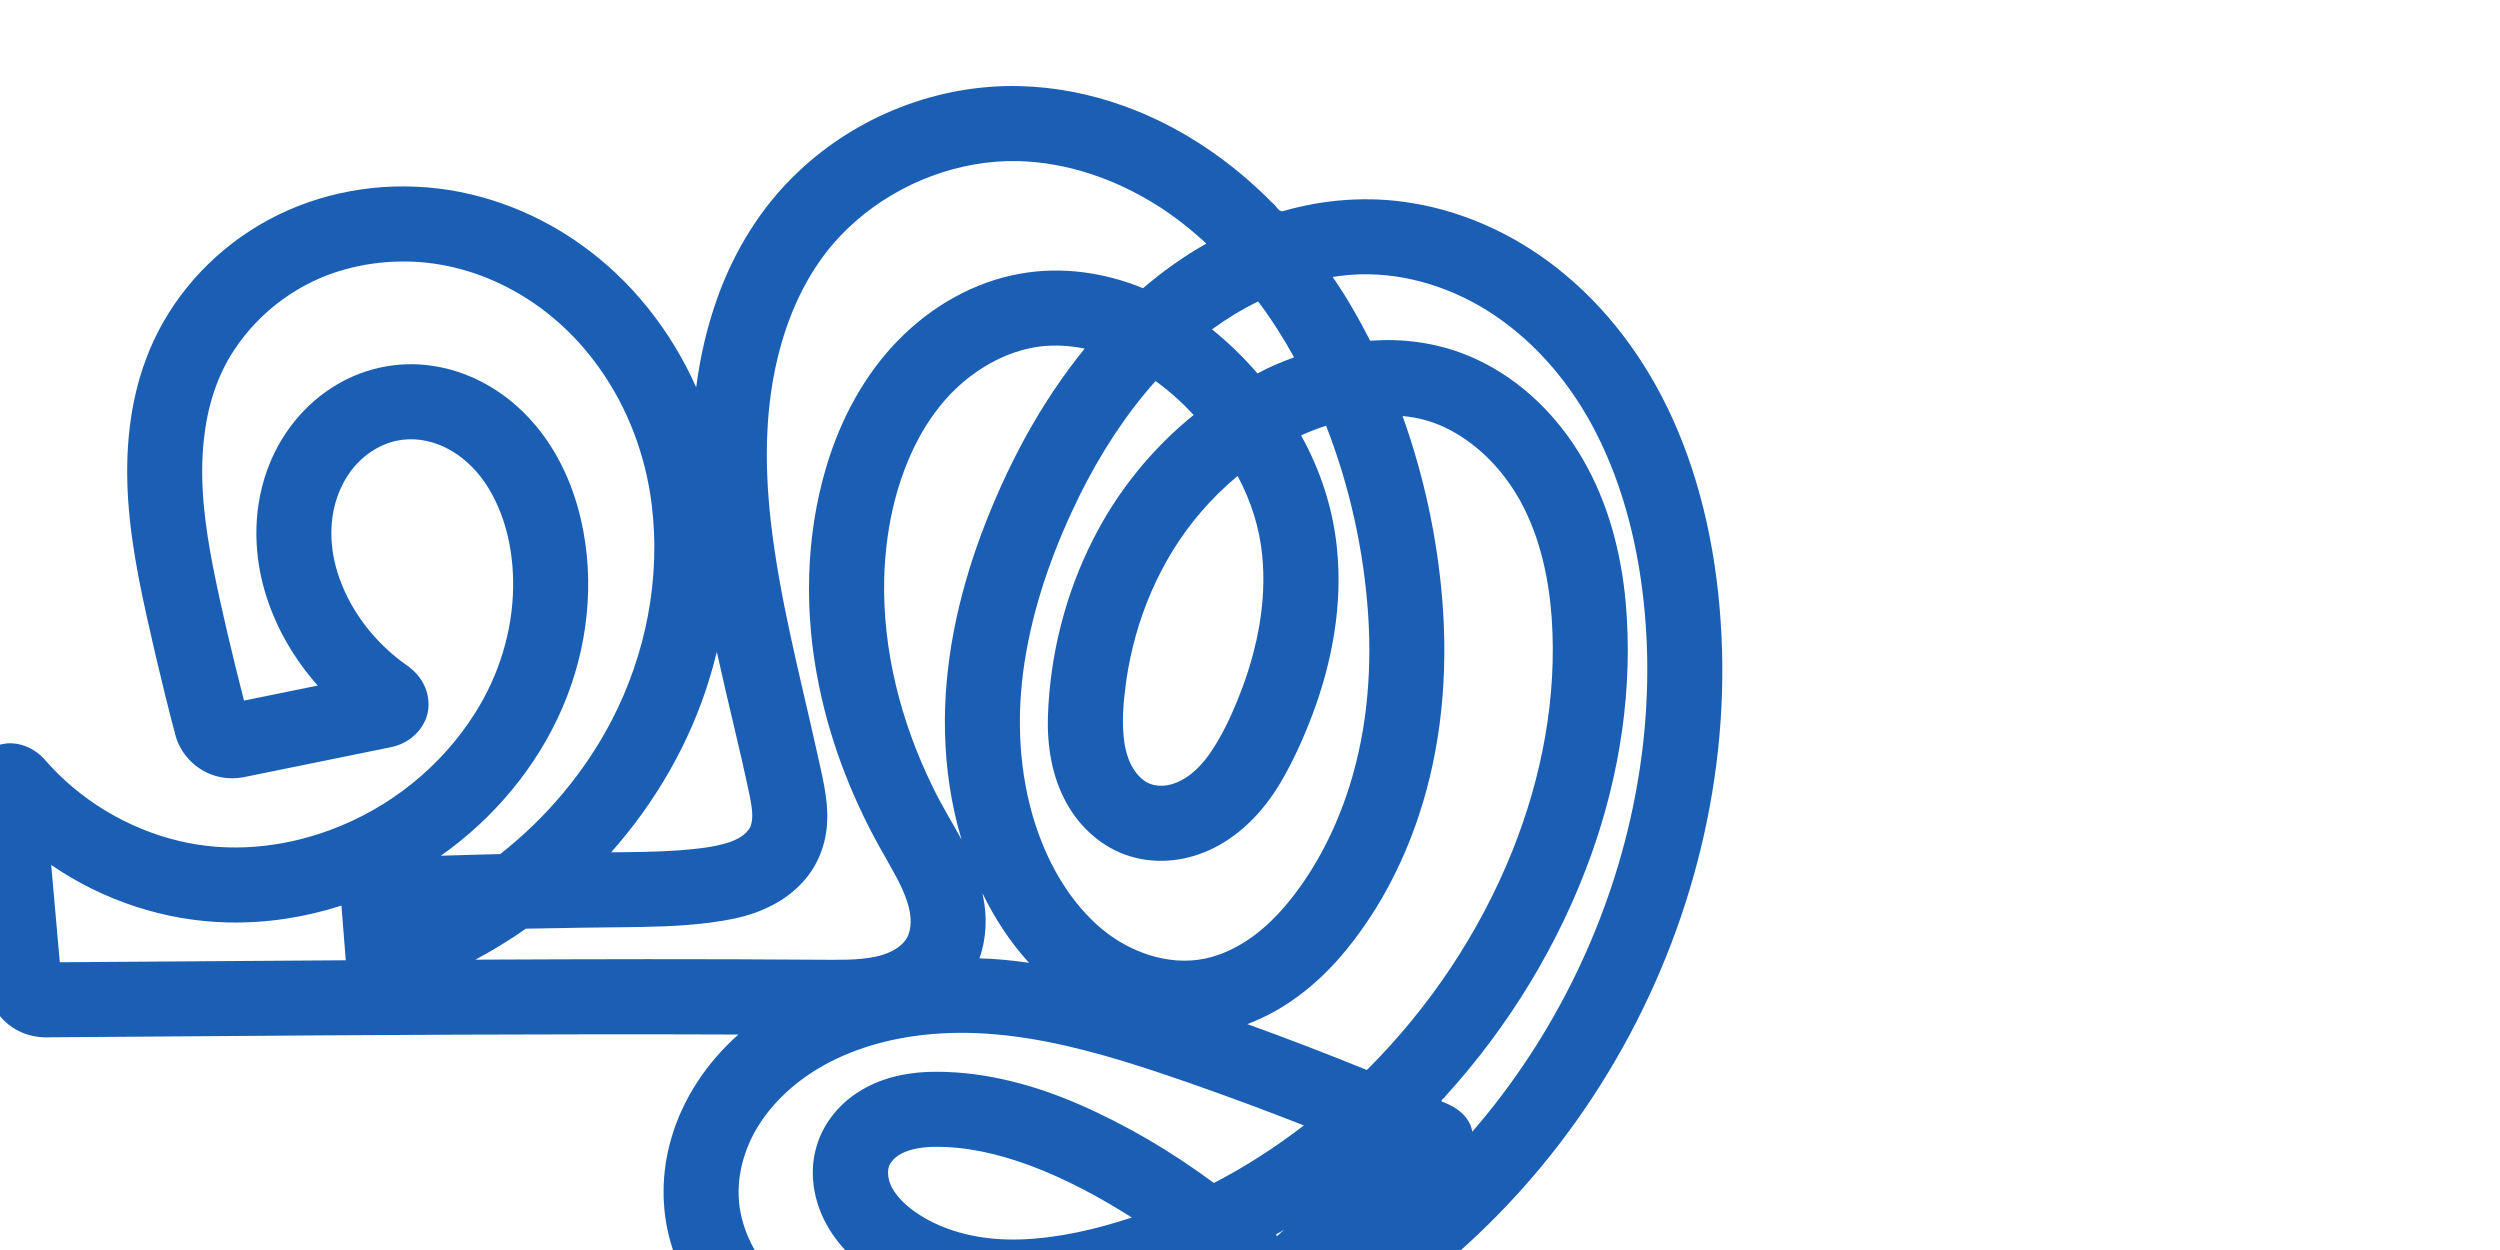 <?xml version="1.0" encoding="UTF-8" standalone="no"?>
<svg
   xml:space="preserve"
   width="2000"
   height="1000"
   version="1.1"
   style="clip-rule:evenodd;fill-rule:evenodd;image-rendering:optimizeQuality;shape-rendering:geometricPrecision;text-rendering:geometricPrecision"
   viewBox="0 0 2000 1000"
   id="svg10"
   sodipodi:docname="ഛൃ.svg"
   inkscape:version="1.1.1 (3bf5ae0d25, 2021-09-20)"
   xmlns:inkscape="http://www.inkscape.org/namespaces/inkscape"
   xmlns:sodipodi="http://sodipodi.sourceforge.net/DTD/sodipodi-0.dtd"
   xmlns="http://www.w3.org/2000/svg"
   xmlns:svg="http://www.w3.org/2000/svg"
   xmlns:rdf="http://www.w3.org/1999/02/22-rdf-syntax-ns#"
   xmlns:cc="http://creativecommons.org/ns#"
   xmlns:dc="http://purl.org/dc/elements/1.1/"><sodipodi:namedview
   pagecolor="#ffffff"
   bordercolor="#666666"
   borderopacity="1"
   objecttolerance="10"
   gridtolerance="10"
   guidetolerance="10"
   inkscape:pageopacity="0"
   inkscape:pageshadow="2"
   inkscape:window-width="1920"
   inkscape:window-height="1009"
   id="namedview12"
   showgrid="false"
   inkscape:zoom="0.84890884"
   inkscape:cx="365.76365"
   inkscape:cy="786.8925"
   inkscape:window-x="0"
   inkscape:window-y="0"
   inkscape:window-maximized="1"
   inkscape:current-layer="path873-9"
   showguides="true"
   inkscape:guide-bbox="true"
   inkscape:document-rotation="0"
   inkscape:pagecheckerboard="0"><sodipodi:guide
     position="0,1000"
     orientation="0,1"
     id="guide16"
     inkscape:label=""
     inkscape:locked="true"
     inkscape:color="rgb(0,0,255)" /><sodipodi:guide
     position="1763.312,2036.169"
     orientation="1000,0"
     id="guide18" /><sodipodi:guide
     position="0,200"
     orientation="0,1"
     id="guide20"
     inkscape:label="base"
     inkscape:locked="true"
     inkscape:color="rgb(0,0,255)" /><inkscape:grid
     type="xygrid"
     id="grid24"
     originx="-473.376"
     originy="-489.692" /><sodipodi:guide
     position="0,0"
     orientation="0,1"
     id="guide34"
     inkscape:label="bottom"
     inkscape:locked="true"
     inkscape:color="rgb(0,0,255)" /><sodipodi:guide
     position="225.051,1693.319"
     orientation="0,1"
     id="guide44"
     inkscape:label=""
     inkscape:locked="false"
     inkscape:color="rgb(0,0,255)" /><sodipodi:guide
     position="0,900"
     orientation="0,1"
     id="guide46"
     inkscape:label=""
     inkscape:locked="true"
     inkscape:color="rgb(0,0,255)" /><sodipodi:guide
     position="1362.795,633.323"
     orientation="-1,0"
     id="guide841"
     inkscape:label="width"
     inkscape:locked="false"
     inkscape:color="rgb(0,0,255)" /></sodipodi:namedview>
 <defs
   id="defs4"><inkscape:path-effect
   effect="fillet_chamfer"
   id="path-effect1080"
   is_visible="true"
   lpeversion="1"
   satellites_param="F,0,0,1,0,0,0,1 @ F,0,0,1,0,0,0,1 @ F,0,0,1,0,0,0,1 @ F,0,0,1,0,0,0,1 @ F,0,0,1,0,0,0,1 @ F,0,0,1,0,0,0,1 @ F,0,0,1,0,0,0,1 @ F,0,0,1,0,0,0,1 @ F,0,0,1,0,0,0,1 @ F,0,0,1,0,0,0,1 @ F,0,0,1,0,0,0,1 @ F,0,0,1,0,0,0,1 @ F,0,0,1,0,0,0,1 @ F,0,0,1,0,0,0,1 @ F,0,0,1,0,0,0,1 @ F,0,0,1,0,0,0,1 @ F,0,0,1,0,0,0,1 @ F,0,0,1,0,0,0,1 @ F,0,0,1,0,0,0,1 @ F,0,0,1,0,0,0,1 @ F,0,0,1,0,0,0,1 @ F,0,0,1,0,0,0,1 @ F,0,0,1,0,0,0,1 @ F,0,0,1,0,0,0,1 @ F,0,0,1,0,0,0,1 @ F,0,0,1,0,0,0,1 @ F,0,0,1,0,0,0,1 @ F,0,0,1,0,0,0,1 @ F,0,0,1,0,0,0,1 @ F,0,0,1,0,0,0,1 @ F,0,0,1,0,0,0,1 @ F,0,0,1,0,0,0,1 @ F,0,0,1,0,0,0,1 @ F,0,0,1,0,0,0,1 @ F,0,0,1,0,0,0,1 @ F,0,0,1,0,0,0,1 @ F,0,0,1,0,0,0,1 @ F,0,0,1,0,0,0,1 @ F,0,0,1,0,0,0,1 @ F,0,0,1,0,0,0,1 @ F,0,0,1,0,0,0,1 @ F,0,0,1,0,0,0,1 @ F,0,0,1,0,0,0,1 @ F,0,0,1,0,0,0,1 @ F,0,0,1,0,0,0,1 @ F,0,0,1,0,0,0,1 @ F,0,0,1,0,0,0,1 @ F,0,0,1,0,0,0,1 @ F,0,0,1,0,0,0,1 @ F,0,0,1,0,0,0,1 @ F,0,0,1,0,0,0,1 @ F,0,0,1,0,0,0,1 @ F,0,0,1,0,0,0,1 @ F,0,0,1,0,0,0,1 @ F,0,0,1,0,0,0,1 @ F,0,0,1,0,0,0,1 @ F,0,0,1,0,0,0,1 @ F,0,0,1,0,0,0,1 @ F,0,0,1,0,0,0,1 @ F,0,0,1,0,0,0,1 @ F,0,0,1,0,0,0,1 @ F,0,0,1,0,0,0,1 @ F,0,0,1,0,0,0,1 @ F,0,0,1,0,0,0,1 @ F,0,0,1,0,0,0,1 @ F,0,0,1,0,0,0,1 @ F,0,0,1,0,0,0,1 @ F,0,0,1,0,0,0,1 @ F,0,0,1,0,0,0,1 @ F,0,0,1,0,0,0,1 @ F,0,0,1,0,0,0,1 @ F,0,0,1,0,0,0,1 @ F,0,0,1,0,0,0,1 @ F,0,0,1,0,0,0,1 @ F,0,0,1,0,0,0,1 @ F,0,0,1,0,0,0,1 @ F,0,0,1,0,0,0,1 @ F,0,0,1,0,0,0,1 @ F,0,0,1,0,0,0,1 @ F,0,0,1,0,0,0,1 @ F,0,0,1,0,0,0,1 @ F,0,1,1,0,16.454,0,1 @ F,0,1,1,0,16.454,0,1 @ F,0,0,1,0,0,0,1 @ F,0,0,1,0,0,0,1 @ F,0,0,1,0,0,0,1 @ F,0,0,1,0,0,0,1 @ F,0,0,1,0,0,0,1 @ F,0,0,1,0,0,0,1 @ F,0,0,1,0,0,0,1 @ F,0,0,1,0,0,0,1 @ F,0,0,1,0,0,0,1 @ F,0,0,1,0,0,0,1 @ F,0,0,1,0,0,0,1 @ F,0,1,1,0,16.454,0,1 @ F,0,0,1,0,16.454,0,1 @ F,0,0,1,0,0,0,1 @ F,0,0,1,0,0,0,1"
   unit="px"
   method="auto"
   mode="F"
   radius="0"
   chamfer_steps="1"
   flexible="false"
   use_knot_distance="true"
   apply_no_radius="true"
   apply_with_radius="true"
   only_selected="false"
   hide_knots="false" /><inkscape:path-effect
   effect="fillet_chamfer"
   id="path-effect846"
   is_visible="true"
   lpeversion="1"
   satellites_param="F,0,0,1,0,0,0,1 @ F,0,0,1,0,0,0,1 @ F,0,0,1,0,0,0,1 @ F,0,0,1,0,0,0,1 @ F,0,0,1,0,0,0,1 @ F,0,0,1,0,0,0,1 @ F,0,0,1,0,0,0,1 @ F,0,0,1,0,0,0,1 @ F,0,0,1,0,0,0,1 @ F,0,0,1,0,0,0,1 @ F,0,0,1,0,0,0,1 @ F,0,0,1,0,0,0,1 @ F,0,0,1,0,0,0,1 @ F,0,0,1,0,0,0,1 @ F,0,0,1,0,0,0,1 @ F,0,0,1,0,0,0,1 @ F,0,0,1,0,0,0,1 @ F,0,0,1,0,0,0,1 @ F,0,0,1,0,0,0,1 @ F,0,0,1,0,0,0,1 @ F,0,0,1,0,0,0,1 @ F,0,0,1,0,0,0,1 @ F,0,0,1,0,0,0,1 @ F,0,0,1,0,0,0,1 @ F,0,0,1,0,0,0,1 @ F,0,0,1,0,0,0,1 @ F,0,0,1,0,0,0,1 @ F,0,0,1,0,0,0,1 @ F,0,0,1,0,0,0,1 @ F,0,0,1,0,0,0,1 @ F,0,0,1,0,0,0,1 @ F,0,0,1,0,0,0,1 @ F,0,0,1,0,0,0,1 @ F,0,0,1,0,0,0,1 @ F,0,0,1,0,0,0,1 @ F,0,0,1,0,0,0,1 @ F,0,0,1,0,0,0,1 @ F,0,0,1,0,0,0,1 @ F,0,0,1,0,0,0,1 @ F,0,0,1,0,0,0,1 @ F,0,0,1,0,0,0,1 @ F,0,0,1,0,0,0,1 @ F,0,0,1,0,0,0,1 @ F,0,0,1,0,0,0,1 @ F,0,0,1,0,0,0,1 @ F,0,0,1,0,0,0,1 @ F,0,0,1,0,0,0,1 @ F,0,0,1,0,0,0,1 @ F,0,0,1,0,0,0,1 @ F,0,0,1,0,0,0,1 @ F,0,0,1,0,0,0,1 @ F,0,0,1,0,0,0,1 @ F,0,0,1,0,0,0,1 @ F,0,0,1,0,0,0,1 @ F,0,0,1,0,0,0,1 @ F,0,0,1,0,0,0,1 @ F,0,0,1,0,0,0,1 @ F,0,0,1,0,0,0,1 @ F,0,0,1,0,0,0,1 @ F,0,0,1,0,0,0,1 @ F,0,0,1,0,0,0,1 @ F,0,0,1,0,0,0,1 @ F,0,0,1,0,0,0,1 @ F,0,0,1,0,0,0,1 @ F,0,0,1,0,0,0,1 @ F,0,0,1,0,0,0,1 @ F,0,0,1,0,0,0,1 @ F,0,0,1,0,0,0,1 @ F,0,0,1,0,0,0,1 @ F,0,0,1,0,0,0,1 @ F,0,0,1,0,0,0,1 @ F,0,0,1,0,0,0,1 @ F,0,0,1,0,0,0,1 @ F,0,0,1,0,0,0,1 @ F,0,0,1,0,0,0,1 @ F,0,0,1,0,0,0,1 @ F,0,0,1,0,0,0,1 @ F,0,0,1,0,0,0,1 @ F,0,0,1,0,0,0,1 @ F,0,0,1,0,0,0,1 @ F,0,0,1,0,0,0,1 @ F,0,1,1,0,24.173,0,1 @ F,0,1,1,0,24.173,0,1 @ F,0,0,1,0,0,0,1 @ F,0,0,1,0,0,0,1 @ F,0,0,1,0,0,0,1 @ F,0,0,1,0,0,0,1 @ F,0,0,1,0,0,0,1 @ F,0,0,1,0,0,0,1 @ F,0,0,1,0,0,0,1 @ F,0,0,1,0,0,0,1 @ F,0,0,1,0,0,0,1 @ F,0,0,1,0,0,0,1 @ F,0,0,1,0,0,0,1 @ F,0,1,1,0,24.173,0,1 @ F,0,1,1,0,24.173,0,1 @ F,0,0,1,0,0,0,1 @ F,0,0,1,0,0,0,1"
   unit="px"
   method="auto"
   mode="F"
   radius="0"
   chamfer_steps="1"
   flexible="false"
   use_knot_distance="true"
   apply_no_radius="true"
   apply_with_radius="true"
   only_selected="true"
   hide_knots="false" /><inkscape:path-effect
   effect="spiro"
   id="path-effect851"
   is_visible="true"
   lpeversion="1" />
  <style
   type="text/css"
   id="style2">
   
    .fil0 {fill:#EF7F1A;fill-rule:nonzero}
   
  </style>
 <inkscape:path-effect
   effect="spiro"
   id="path-effect1214"
   is_visible="true"
   lpeversion="1" /><inkscape:path-effect
   effect="spiro"
   id="path-effect1195"
   is_visible="true"
   lpeversion="1" /><inkscape:path-effect
   effect="spiro"
   id="path-effect992"
   is_visible="true"
   lpeversion="1" /><inkscape:path-effect
   effect="spiro"
   id="path-effect1060"
   is_visible="true"
   lpeversion="1" /><inkscape:path-effect
   effect="spiro"
   id="path-effect1047"
   is_visible="true"
   lpeversion="1" /><inkscape:path-effect
   effect="spiro"
   id="path-effect1085"
   is_visible="true"
   lpeversion="1" /></defs>
 
<g
   id="path873-9"><path
     style="color:#000000;clip-rule:nonzero;fill:#1a5fb4;fill-rule:nonzero;stroke-linecap:round;stroke-linejoin:round;-inkscape-stroke:none;shape-rendering:auto"
     d="m 815.797,68.891 c -64.989,-1.648 -129.995,23.759 -177.11,68.459 -29.254,27.449 -50.868,62.427 -64.445,100.047 -8.5,23.395 -14.091,47.798 -17.293,72.467 -20.245,-45.533 -52.215,-86.121 -93.083,-114.85 -38.259,-27.086 -84.159,-43.681 -131.102,-45.644 -46.662,-2.148 -94.129,9.965 -133.297,35.618 -37.629,24.419 -67.535,60.888 -82.969,103.103 -13.196,35.639 -16.501,74.255 -13.961,111.971 2.75,41.693 12.364,82.49 21.681,123.097 5.217,22.176 10.59,44.322 16.491,66.326 4.686,15.542 17.977,28.063 33.78,31.788 7.937,2.047 16.284,1.602 24.2,-0.287 38.228,-7.796 76.468,-15.533 114.688,-23.365 10.796,-2.256 20.591,-9.244 25.69,-19.097 5.9,-10.682 4.58,-24.33 -1.986,-34.397 -3.632,-5.883 -9.078,-10.27 -14.726,-14.104 -24.44,-18.087 -43.687,-43.686 -52.615,-72.881 -6.797,-22.361 -6.621,-47.563 3.928,-68.756 6.995,-14.346 18.843,-26.546 33.731,-32.632 12.257,-5.364 26.355,-5.579 39.045,-1.632 19.112,5.886 34.745,20.218 44.842,37.198 14.044,23.525 19.567,51.324 19.223,78.504 -0.487,35.471 -11.423,70.55 -30.349,100.487 -26.961,42.924 -68.583,76.293 -116.137,93.742 -38.296,14.19 -80.798,18.341 -120.699,8.729 C 101.727,662.871 63.39,639.668 35.43,607.298 27.091,598.079 14.003,592.573 1.601,595.354 c -10.959,2.191 -19.966,10.697 -23.772,21.066 -2.64,6.766 -2.751,14.154 -1.896,21.274 4.422,49.911 8.808,99.825 13.253,149.733 1.592,15.837 11.667,30.538 26.029,37.48 7.983,4.049 17.069,5.385 25.944,4.929 144.997,-1.072 289.996,-2.25 434.998,-2.379 38.174,-0.026 76.349,0.025 114.523,0.169 -25.012,22.226 -44.501,51.1 -53.742,83.398 -7.783,26.683 -8.207,55.538 -0.582,82.311 9.199,33.138 29.59,62.534 55.62,84.744 27.798,23.898 61.677,39.782 96.747,49.782 58.891,16.64 121.182,20.22 181.812,12.631 72.701,-9.027 142.948,-34.606 205.684,-72.211 82.766,-49.535 153.205,-119.193 204.484,-200.835 65.024,-103.09 100.39,-225.305 96.941,-347.368 -1.808,-60.268 -12.249,-120.876 -35.833,-176.607 -19.93,-47.192 -49.958,-90.579 -89.408,-123.524 -34.938,-29.343 -77.455,-50.045 -122.596,-57.458 -34.563,-5.829 -70.348,-3.203 -103.955,6.574 -3.184,-0.017 -5.101,-4.751 -7.829,-6.631 C 984.518,128.406 943.996,100.853 898.912,84.715 872.267,75.131 844.128,69.552 815.797,68.891 Z M 814.373,128.875 c 39.593,0.992 78.244,14.517 111.554,35.577 13.996,8.836 27.007,19.169 39.157,30.394 -18.002,10.216 -34.957,22.253 -50.666,35.725 -30.795,-12.668 -65.131,-17.563 -98.05,-11.649 -36.929,6.478 -70.888,25.958 -97.064,52.533 -27.636,27.943 -46.651,63.541 -57.943,100.986 -17.22,56.982 -18.115,118.245 -6.113,176.355 9.854,48.166 28.315,94.381 52.957,136.858 6.855,12.376 14.408,24.606 18.349,38.306 2.373,8.716 3.355,18.732 -1.322,26.881 -5.338,8.285 -15.064,12.295 -24.306,14.432 -15.267,3.195 -30.968,2.511 -46.469,2.503 -91.374,-0.708 -182.752,-0.475 -274.127,-0.054 13.93,-7.457 27.452,-15.689 40.377,-24.781 30.572,-0.645 61.148,-1.038 91.725,-1.345 25.387,-0.479 50.931,-1.681 75.849,-6.892 20.192,-4.401 39.943,-13.597 53.98,-29.107 12.08,-13.132 18.857,-30.729 19.453,-48.505 0.926,-18.835 -4.276,-37.188 -8.135,-55.428 -13.63,-61.463 -29.965,-122.555 -37.022,-185.252 -5.051,-45.352 -4.72,-91.971 7.102,-136.299 8.9,-33.46 24.348,-65.786 48.314,-91.104 32.484,-34.245 77.906,-55.945 124.963,-59.667 5.8,-0.444 11.622,-0.605 17.437,-0.467 z m -495.146,80.359 c 29.923,-0.699 59.804,6.739 86.336,20.465 29.614,15.15 55.083,37.947 74.185,65.117 22.675,31.992 36.799,69.791 41.587,108.662 7.376,59.062 -4.605,120.036 -31.935,172.76 -21.576,41.55 -52.456,78.1 -89.218,107.021 -15.838,0.345 -31.672,0.867 -47.508,1.318 42.346,-29.856 76.956,-71.086 97.432,-118.8 20.185,-46.913 26.178,-100.235 14.635,-150.148 -6.989,-30.487 -20.967,-59.823 -42.755,-82.524 -20.264,-21.338 -47.442,-36.474 -76.733,-40.553 -25.602,-3.759 -52.343,1.521 -74.693,14.532 -26.894,15.377 -47.187,41.178 -57.277,70.335 -11.37,32.286 -10.472,68.186 0.099,100.553 8.438,26.028 22.668,50.052 40.81,70.486 -19.665,4.002 -39.329,8.004 -58.994,12.006 -9.03,-35.536 -17.681,-71.188 -24.825,-107.157 -6.459,-33.348 -10.972,-67.556 -7.289,-101.522 2.656,-25.265 10.058,-50.423 24.209,-71.71 20.534,-31.3 52.698,-54.773 88.841,-64.598 14.022,-3.901 28.545,-5.963 43.093,-6.243 z m 768.602,10.25 c 38.028,-1.093 75.759,11.311 107.216,32.357 34.98,23.377 62.605,56.806 81.66,94.123 22.782,44.494 34.503,93.951 39.051,143.526 8.953,98.624 -11.421,199.028 -54.204,288.062 -22.117,46.041 -50.265,89.208 -83.714,127.821 -2.134,-12.507 -13.002,-20.006 -24.089,-24.011 -2.069,-0.907 2.175,-3.163 2.864,-4.674 50.611,-55.858 90.669,-121.424 116.199,-192.392 23.14,-64.526 33.842,-133.977 27.744,-202.415 -3.632,-39.944 -14.08,-79.762 -34.346,-114.605 -19.664,-33.864 -48.738,-62.854 -84.416,-79.532 -23.792,-11.279 -50.306,-16.363 -76.576,-15.597 -3.034,0.076 -6.067,0.221 -9.095,0.434 -8.981,-17.572 -18.759,-34.776 -30.002,-51.01 7.185,-1.129 14.437,-1.87 21.709,-2.086 z m -81.379,21.629 c 10.68,14.196 20.265,29.195 28.818,44.762 -10.024,3.648 -19.897,7.766 -29.264,12.893 -11.059,-12.807 -23.217,-24.685 -36.404,-35.295 11.616,-8.485 23.951,-15.99 36.85,-22.359 z m -166.031,35.422 c 9.162,-0.362 18.35,0.522 27.33,2.332 -35.989,44.234 -62.875,95.322 -82.79,148.602 -18.715,50.406 -30.163,104.044 -28.977,157.989 0.628,29.155 4.89,58.282 13.279,86.231 -7.72,-14.192 -16.31,-27.912 -23.258,-42.519 -25.277,-51.609 -40.038,-108.989 -38.624,-166.657 1.008,-36.254 8.298,-72.766 24.302,-105.483 10.905,-22.258 26.334,-42.644 46.471,-57.322 18.05,-13.274 39.692,-22.366 62.268,-23.174 z m 84.033,28.268 c 11.041,7.999 21.208,17.176 30.492,27.152 -33.39,26.984 -60.972,61.087 -80.365,99.391 -22.271,43.728 -34.553,92.439 -36.24,141.455 -0.729,23.747 3.081,48.163 14.629,69.183 10.891,20.124 29.284,36.555 51.402,43.124 22.116,6.783 46.575,3.524 67.022,-6.905 22.392,-11.293 40.061,-30.365 52.803,-51.709 10.431,-17.575 18.747,-36.337 25.992,-55.421 15.796,-42.308 24.102,-88.068 19.293,-133.219 -3.203,-31.416 -13.286,-61.969 -28.604,-89.535 6.501,-2.994 13.206,-5.526 20,-7.77 18.892,48.457 30.228,99.844 33.678,151.731 3.138,48.633 -1.588,98.179 -17.523,144.407 -11.084,32.161 -27.307,62.82 -49.448,88.762 -14.262,16.599 -31.872,31.007 -52.714,38.357 -14.243,5.214 -29.899,6.001 -44.715,2.961 -21.706,-4.245 -41.609,-15.748 -57.167,-31.329 -22.788,-22.637 -37.829,-52.063 -46.781,-82.679 -12.348,-42.522 -12.957,-87.874 -5.187,-131.289 7.765,-43.546 23.142,-85.459 42.636,-125.062 16.349,-32.891 36.305,-64.155 60.797,-91.605 z m 197.596,28.025 c 13.176,1.108 26.088,4.882 37.772,11.071 24.293,12.777 43.731,33.707 56.83,57.648 15.398,28.475 22.38,60.757 24.709,92.834 4.376,63.563 -7.909,127.647 -31.553,186.593 -26.316,65.46 -66.377,125.241 -116.309,175.034 -31.63,-12.871 -63.515,-25.118 -95.633,-36.719 29.219,-10.938 54.506,-30.689 74.76,-54.175 28.145,-32.804 48.816,-71.662 62.411,-112.593 18.244,-54.865 23.406,-113.514 18.919,-170.989 -3.993,-50.682 -14.746,-100.847 -31.907,-148.704 z m -131.965,47.908 c 10.591,19.839 17.675,41.646 19.732,64.086 3.457,35.794 -3.568,71.91 -15.945,105.437 -6.477,17.04 -13.81,33.907 -23.751,49.246 -7.552,11.493 -17.348,22.418 -30.616,27.193 -8.04,2.941 -17.887,2.86 -24.814,-2.697 -8.905,-6.828 -13.191,-17.989 -15.005,-28.738 -2.642,-16.831 -0.943,-33.96 1.32,-50.728 7.122,-49.118 27.054,-96.819 59.506,-134.623 9.019,-10.529 18.928,-20.295 29.573,-29.177 z M 573.455,521.492 c 8.432,38.667 18.346,76.998 26.424,115.743 1.399,7.89 3.278,16.329 0.496,24.134 -3.421,6.428 -10.272,10.17 -16.946,12.434 -13.02,4.215 -26.775,5.348 -40.338,6.484 -18.031,1.293 -36.117,1.384 -54.185,1.567 35.446,-39.953 62.844,-87.231 78.486,-138.374 2.243,-7.265 4.265,-14.599 6.063,-21.988 z M -7.977,648.752 c 0.437,0.454 0.911,1.018 0,0 z m 48.941,43.207 c 41.381,28.407 90.987,44.921 141.232,45.989 30.794,0.745 61.654,-4.019 90.948,-13.479 1.161,14.582 2.323,29.164 3.484,43.746 -76.262,0.459 -152.523,0.978 -228.783,1.576 -2.294,-25.944 -4.587,-51.888 -6.881,-77.832 z m 744.957,22.543 c 9.815,20.145 22.154,39.142 37.268,55.725 -13.142,-1.829 -26.358,-3.282 -39.635,-3.529 5.645,-15.838 6.283,-33.181 2.911,-49.585 -0.172,-0.872 -0.353,-1.742 -0.544,-2.61 z m -12.898,111.771 c 42.978,0.593 85.216,10.419 126.166,22.831 34.22,10.516 67.938,22.591 101.506,35.01 14.184,5.284 28.32,10.696 42.407,16.234 -22.603,17.391 -46.666,32.909 -71.978,46.061 -33.559,-24.908 -69.785,-46.318 -108.108,-63.034 -35.589,-15.409 -73.89,-25.77 -112.867,-25.967 -20.696,-0.223 -41.881,3.586 -59.957,14.059 -17.616,10.036 -31.731,26.683 -37.151,46.378 -5.876,20.355 -2.185,42.667 7.87,61.087 10.771,20.095 28.557,35.502 47.974,46.966 29.677,17.484 64.308,25.321 98.557,25.711 35.571,0.445 70.817,-6.646 104.784,-16.727 17.161,-5.165 34.022,-11.315 50.526,-18.298 10.307,8.839 20.257,18.096 29.816,27.738 -59.259,26.66 -124.25,40.974 -189.305,39.881 -34.921,-0.65 -69.915,-5.421 -103.357,-15.656 -26.693,-8.304 -52.695,-20.723 -73.28,-39.964 -16.721,-15.534 -29.677,-35.732 -34.124,-58.323 -4.723,-23.267 1.147,-47.778 13.15,-67.959 14.742,-24.506 37.922,-43.114 63.546,-55.314 32.236,-15.299 68.344,-21.106 103.823,-20.713 z m -27.018,91.215 c 26.489,-0.593 52.693,5.609 77.428,14.7 28.835,10.733 56.096,25.341 82.022,41.833 -28.682,9.424 -58.441,16.422 -88.71,17.499 -26.589,0.907 -53.97,-3.814 -77.219,-17.233 -10.114,-5.994 -19.919,-13.499 -25.823,-23.881 -2.801,-5.283 -4.287,-11.754 -2.466,-17.593 3.244,-7.409 11.206,-11.273 18.642,-13.225 5.267,-1.344 10.705,-1.906 16.128,-2.099 z m 281.287,66.215 c -1.865,1.734 -3.731,3.467 -5.596,5.201 -2.774,-1.805 2.709,-2.746 3.9,-4.174 0.564,-0.344 1.129,-0.687 1.696,-1.027 z"
     id="path17150" /></g></svg>
